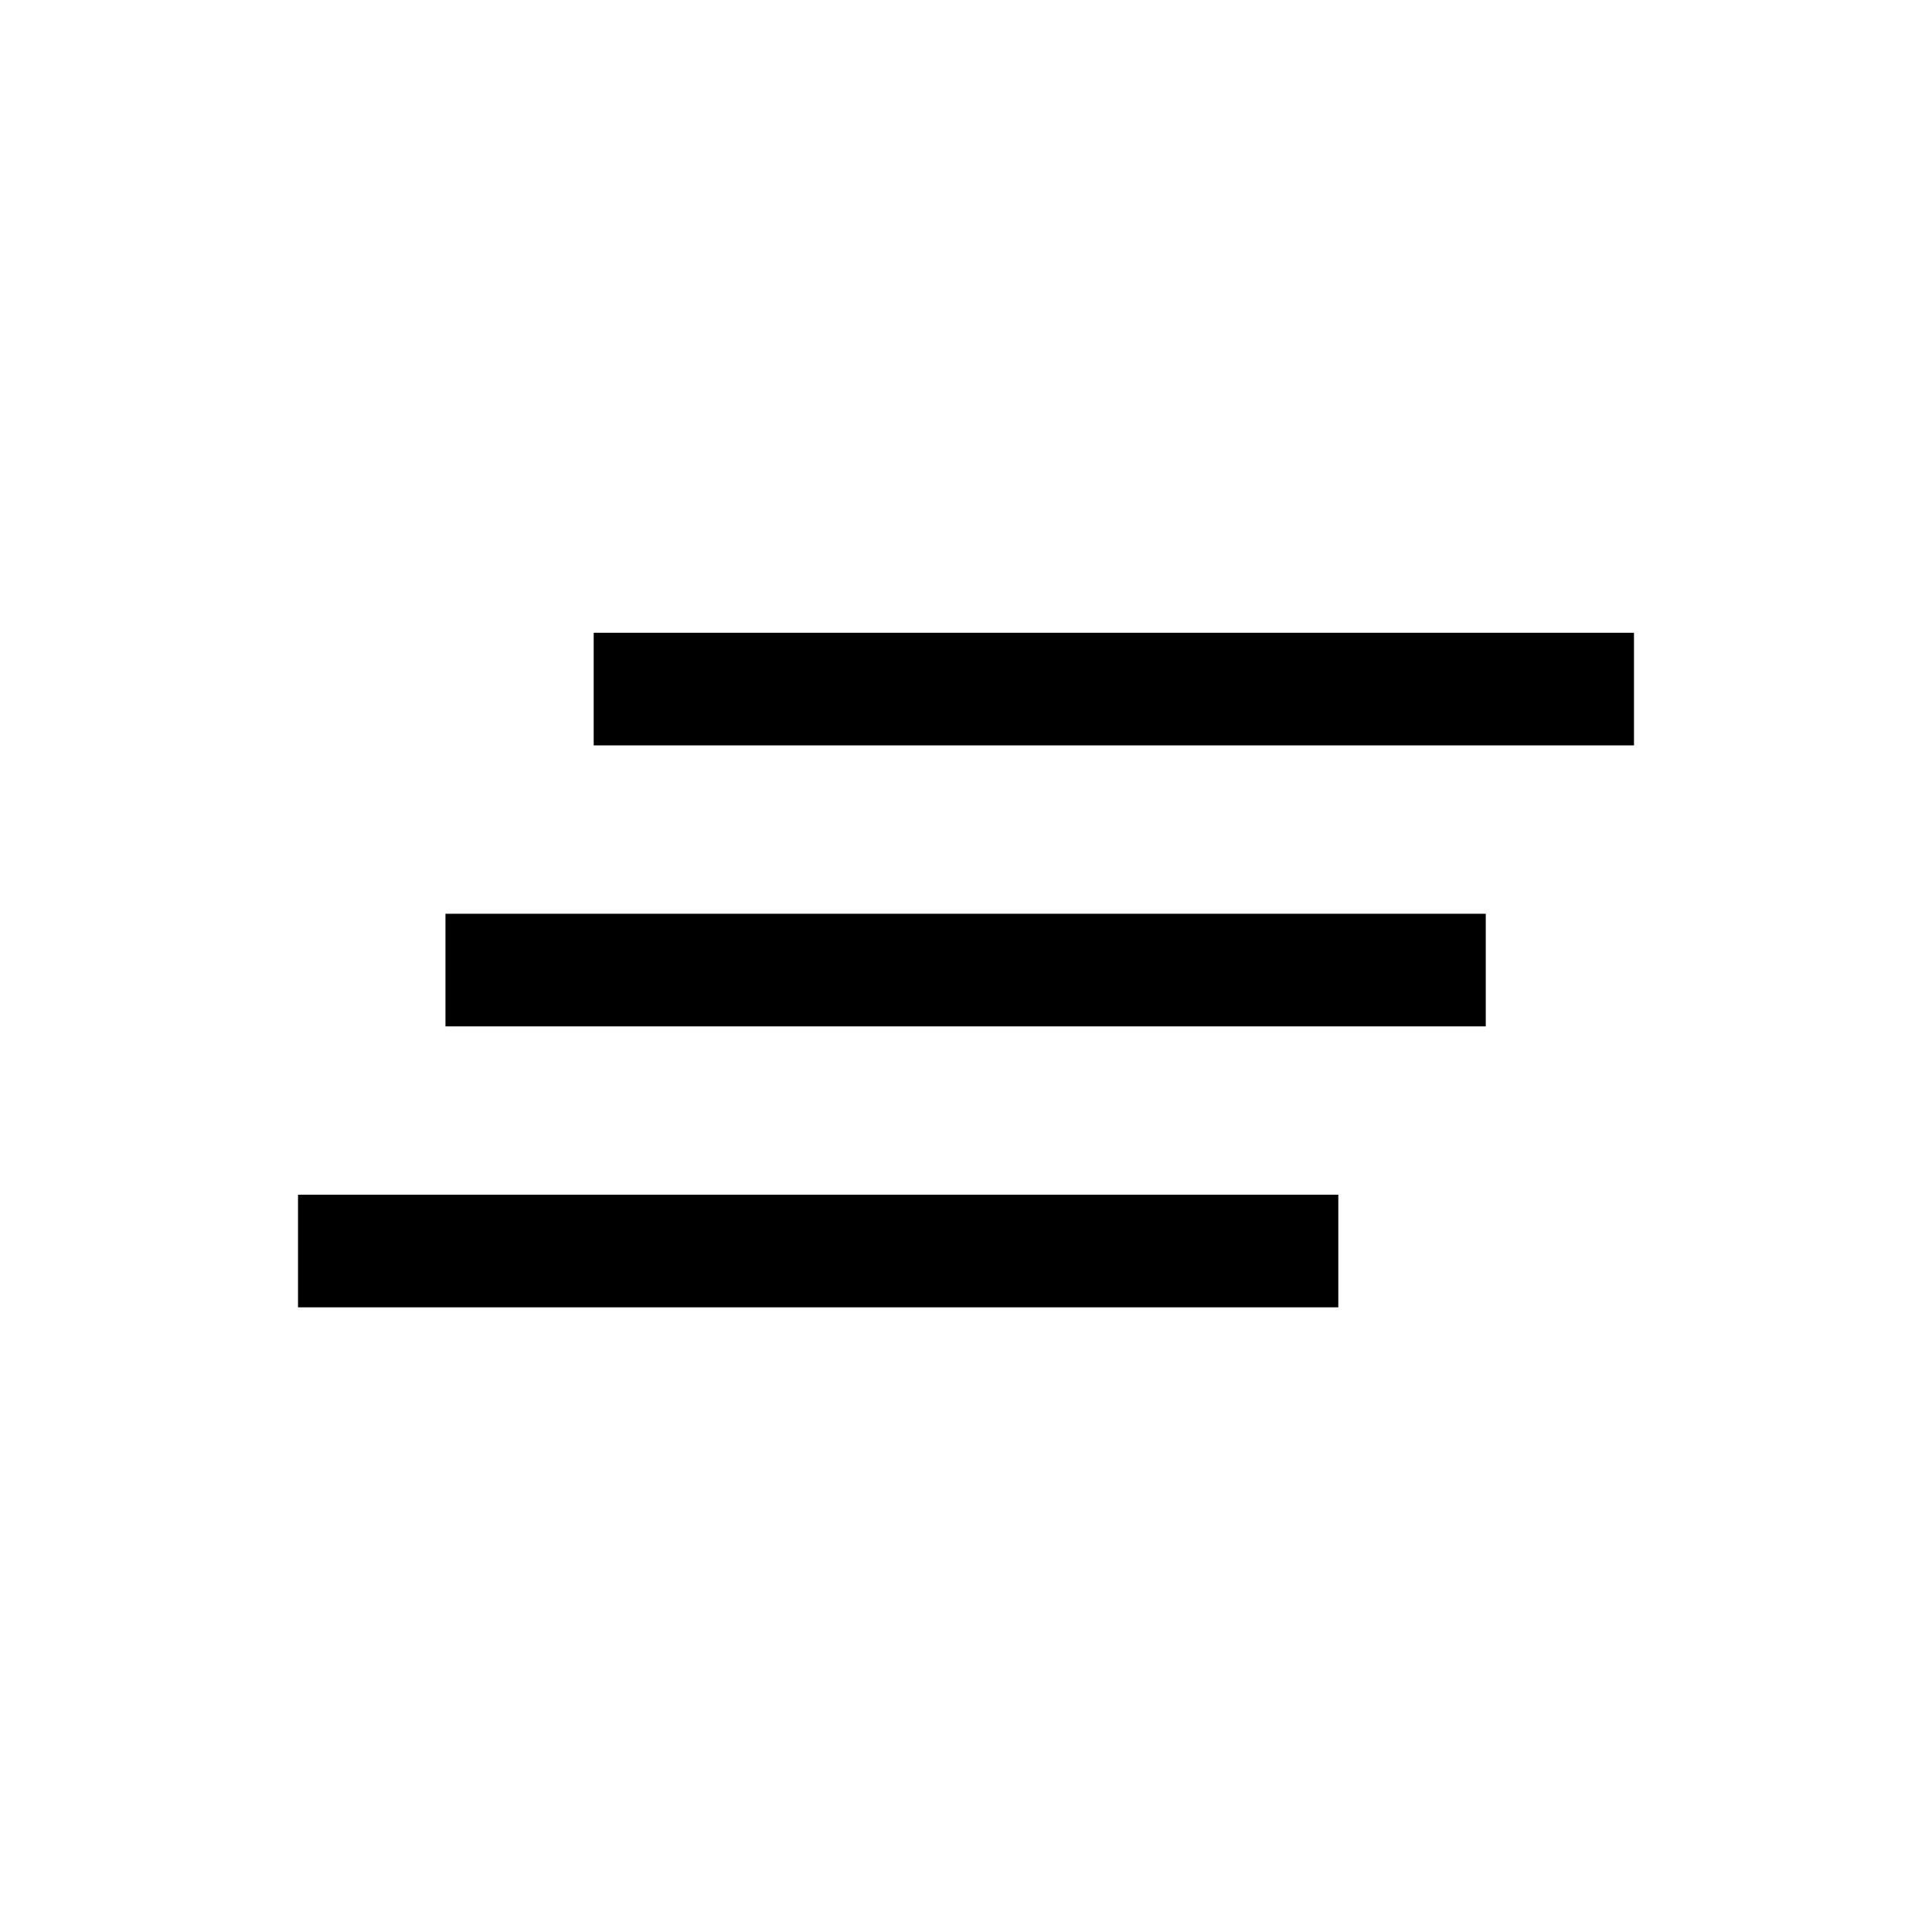 <svg xmlns="http://www.w3.org/2000/svg" height="24" viewBox="0 -960 960 960" width="24"><path d="M148.08-310.39v-55.96H665v55.96H148.08ZM221.35-450v-55.96h516.92V-450H221.35ZM295-589.62v-55.96h516.92v55.96H295Z"/></svg>